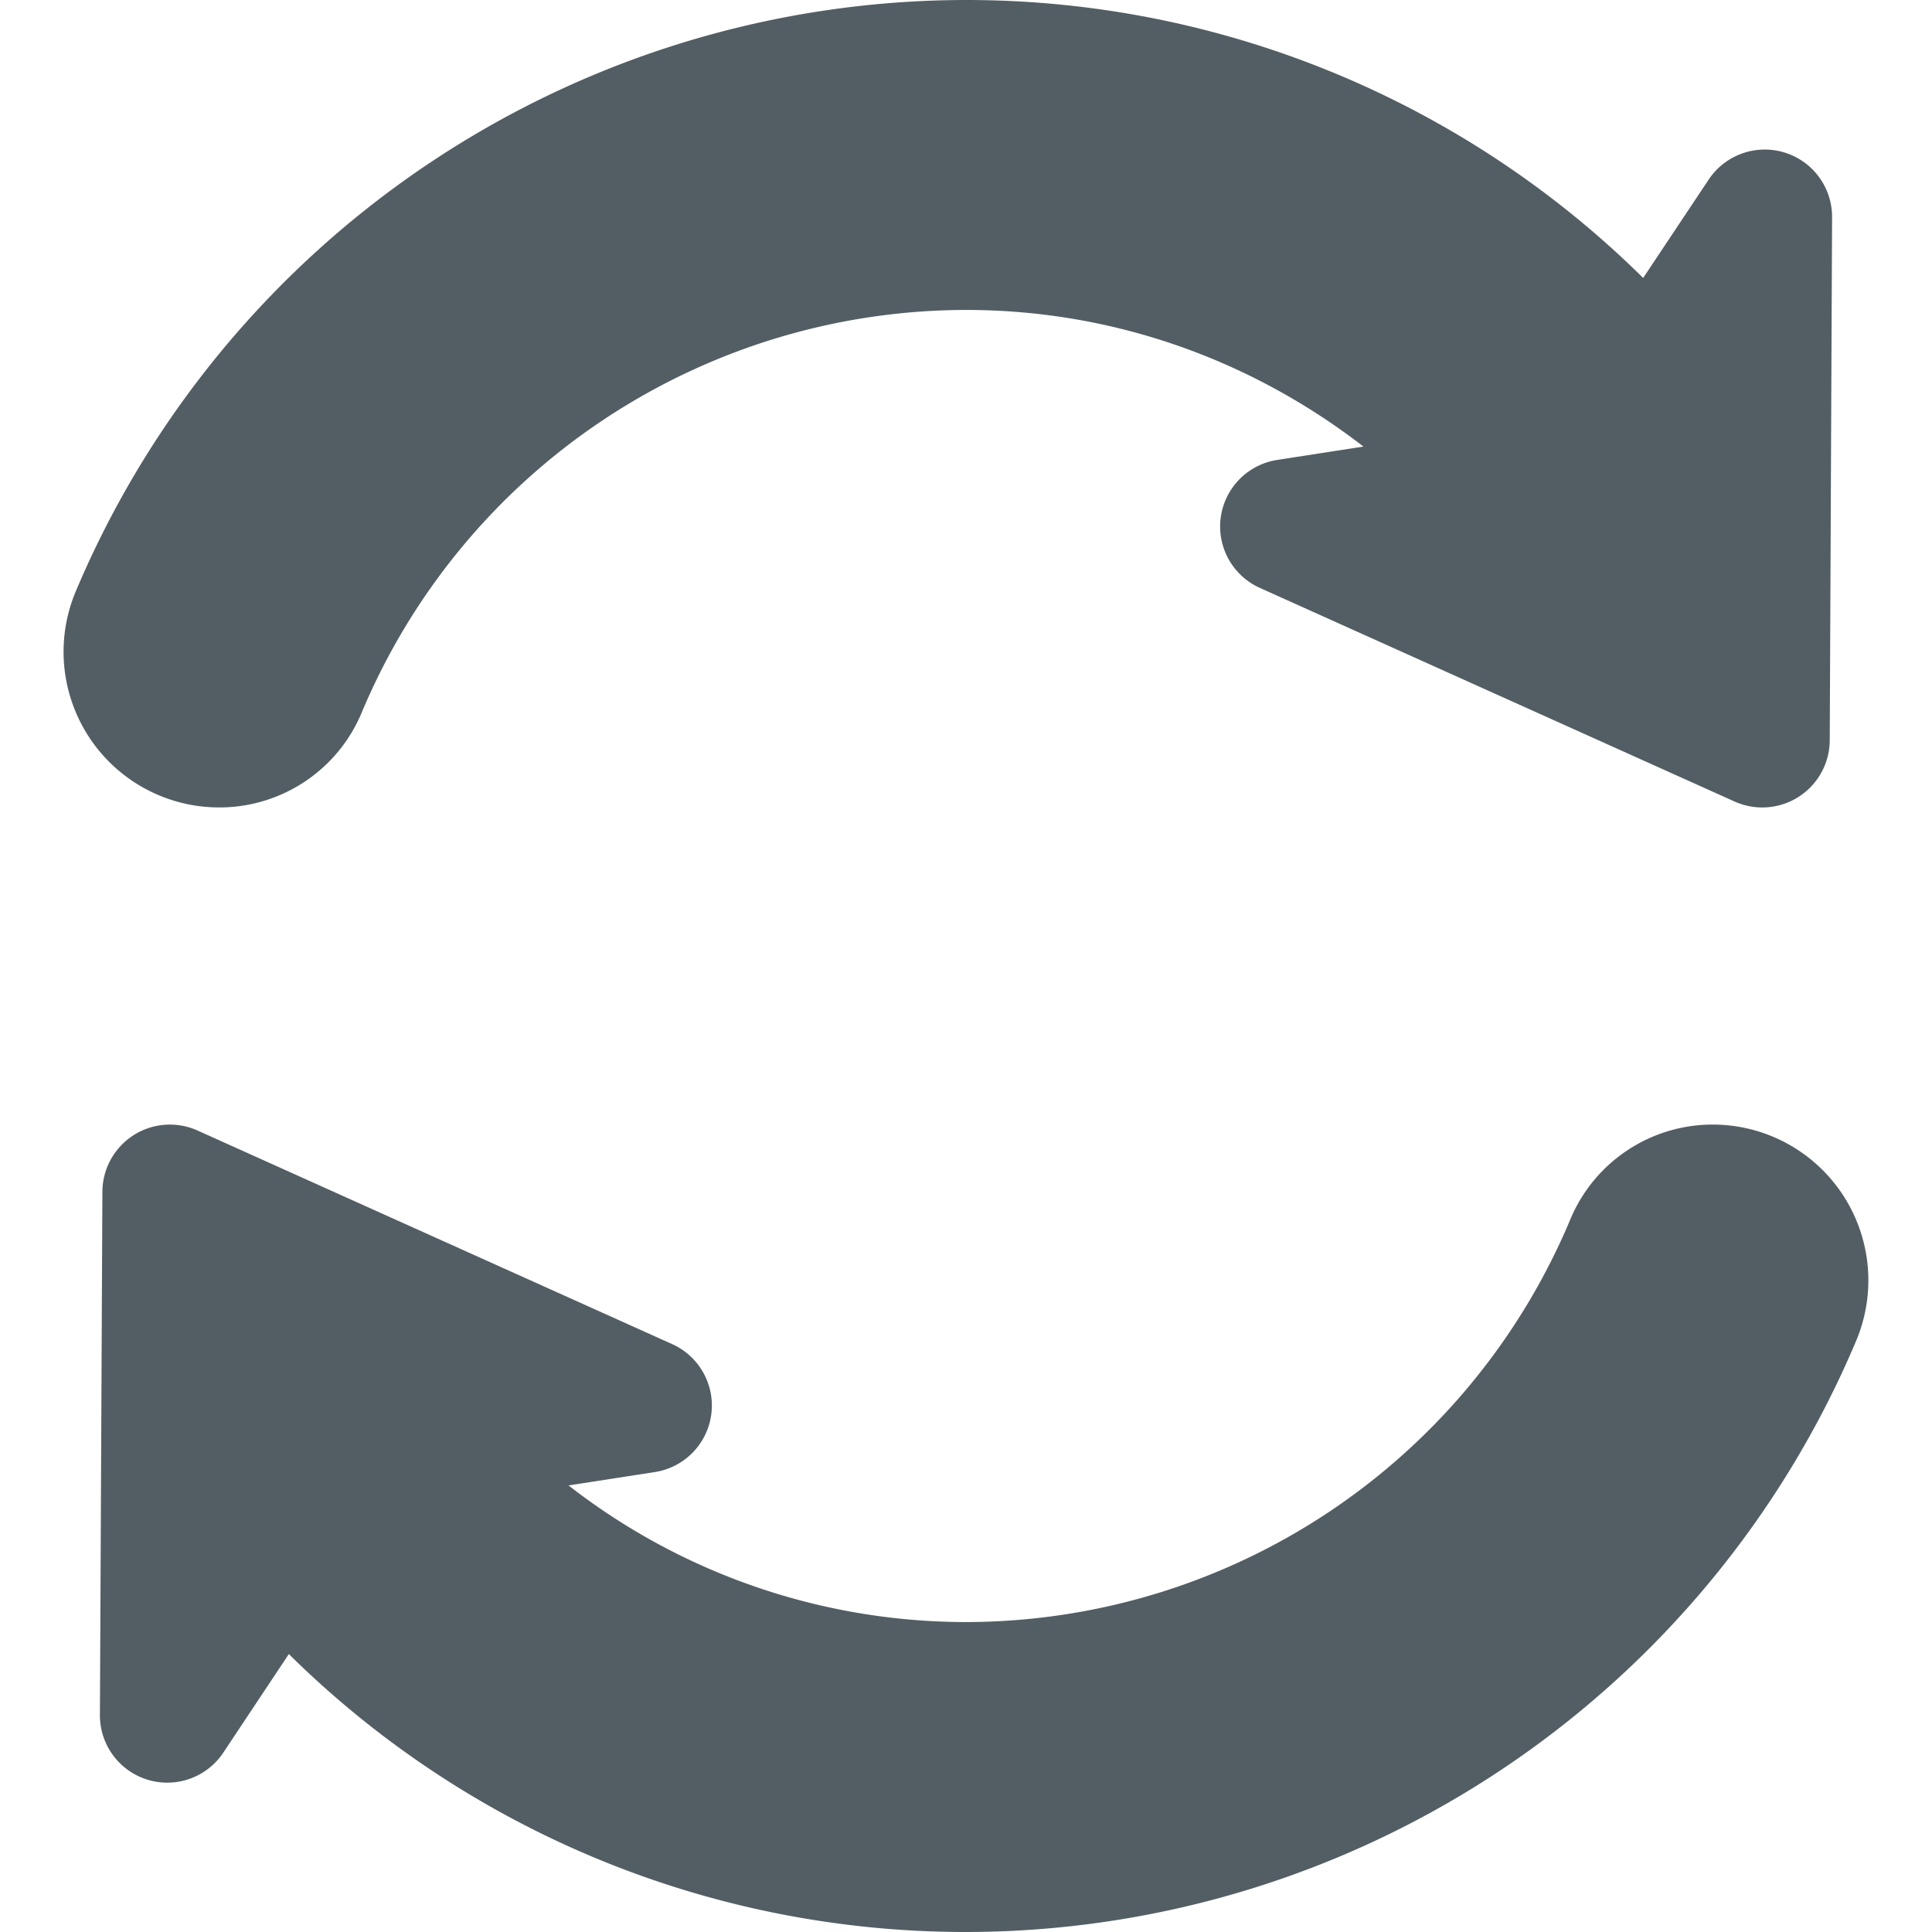 <svg width="14" height="14" fill="none" xmlns="http://www.w3.org/2000/svg"><path d="M1.59 5.851c.45 0 .856-.27 1.03-.685A4.754 4.754 0 017 2.246c1.086 0 2.082.373 2.88.99l-.626.097a.488.488 0 00-.125.927l3.44 1.548a.489.489 0 00.69-.443l.017-3.79a.488.488 0 00-.894-.274l-.475.713A6.975 6.975 0 007 0 7.008 7.008 0 00.55 4.283a1.128 1.128 0 001.04 1.568zm11.761 2.803a1.128 1.128 0 00-.94-.505c-.45 0-.857.27-1.031.685A4.754 4.754 0 017 11.754a4.69 4.69 0 01-2.88-.99l.626-.097a.488.488 0 00.125-.927l-3.44-1.548a.489.489 0 00-.689.443l-.018 3.79a.488.488 0 00.895.274l.474-.713A6.975 6.975 0 007 14a7.007 7.007 0 006.45-4.283 1.13 1.13 0 00-.099-1.063z" fill="#535E64"/></svg>